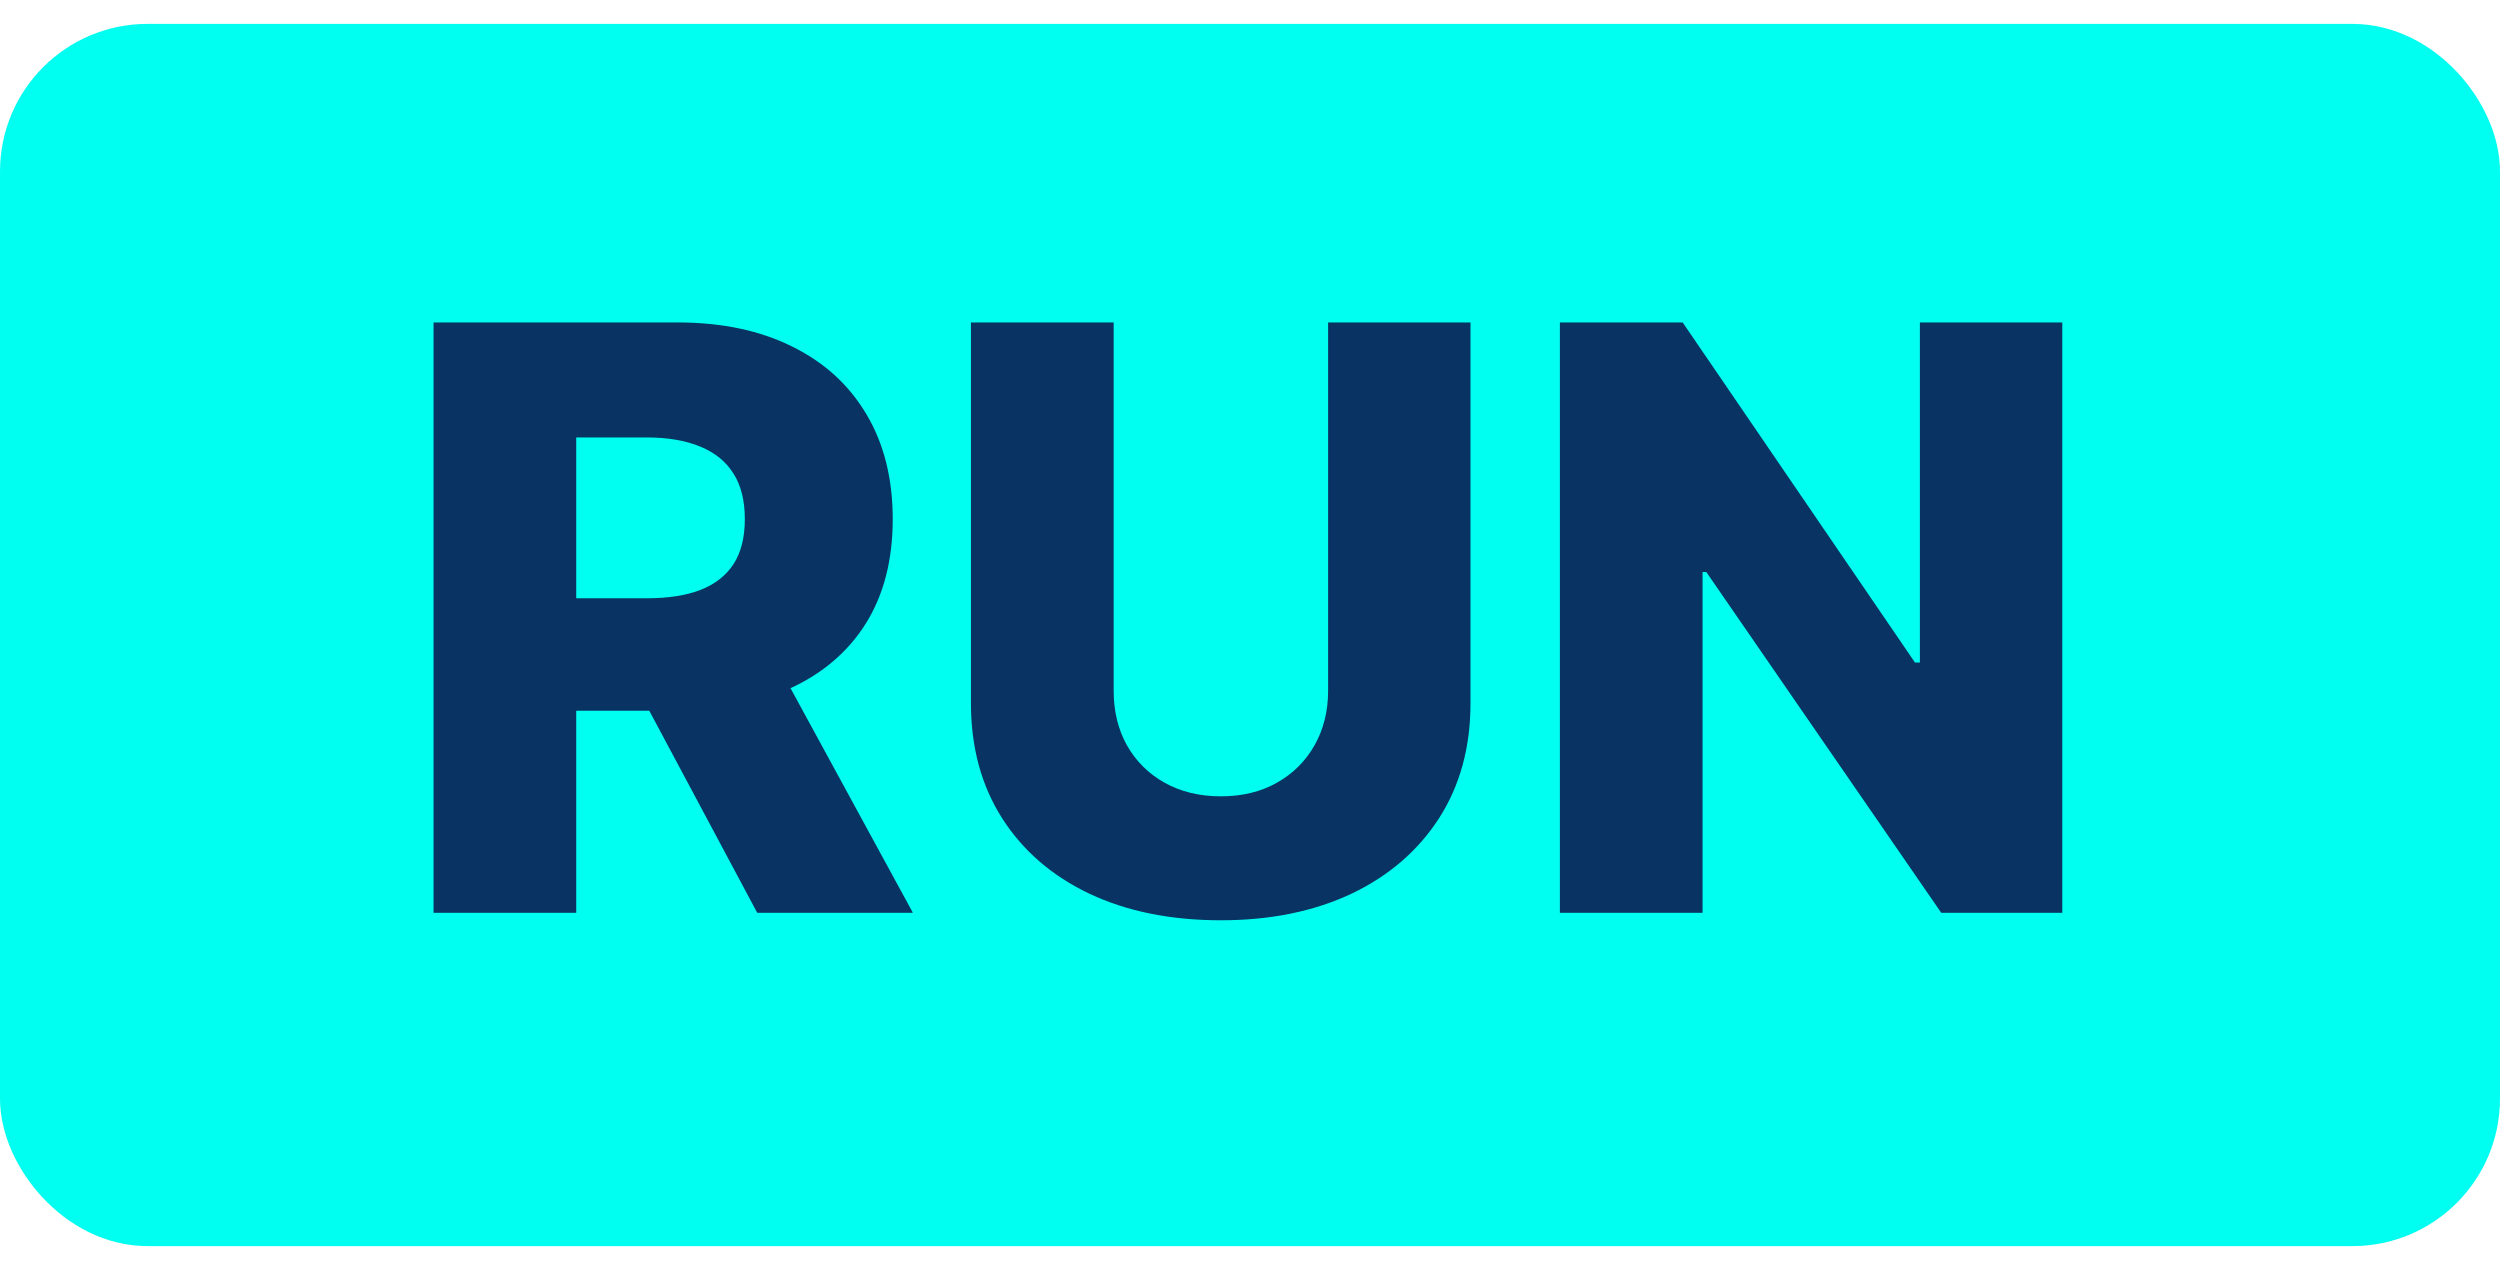 <svg width="45" height="23" viewBox="0 0 45 23" fill="none" xmlns="http://www.w3.org/2000/svg">
<rect x="0.5" y="0.93" width="44" height="21" rx="2.156" fill="#00FFF0"/>
<rect x="0.5" y="0.93" width="44" height="21" rx="2.156" stroke="#00FFF0"/>
<path d="M7.804 16.43V5.804H12.193C12.989 5.804 13.675 5.948 14.253 6.235C14.834 6.519 15.282 6.927 15.597 7.459C15.912 7.989 16.069 8.616 16.069 9.343C16.069 10.079 15.908 10.705 15.586 11.221C15.265 11.733 14.808 12.123 14.217 12.393C13.625 12.66 12.925 12.793 12.116 12.793H9.34V10.769H11.638C12.026 10.769 12.349 10.719 12.608 10.619C12.871 10.515 13.07 10.36 13.205 10.152C13.34 9.941 13.407 9.671 13.407 9.343C13.407 9.014 13.34 8.743 13.205 8.528C13.07 8.31 12.871 8.148 12.608 8.04C12.345 7.93 12.022 7.874 11.638 7.874H10.372V16.43H7.804ZM13.786 11.574L16.432 16.43H13.63L11.036 11.574H13.786ZM23.906 5.804H26.469V12.658C26.469 13.45 26.28 14.14 25.903 14.728C25.526 15.312 25 15.766 24.326 16.087C23.651 16.405 22.868 16.565 21.976 16.565C21.073 16.565 20.284 16.405 19.61 16.087C18.935 15.766 18.411 15.312 18.038 14.728C17.664 14.14 17.477 13.45 17.477 12.658V5.804H20.046V12.435C20.046 12.801 20.125 13.128 20.284 13.415C20.447 13.702 20.673 13.927 20.964 14.09C21.255 14.252 21.592 14.334 21.976 14.334C22.36 14.334 22.695 14.252 22.982 14.09C23.273 13.927 23.499 13.702 23.662 13.415C23.824 13.128 23.906 12.801 23.906 12.435V5.804ZM37.121 5.804V16.43H34.942L30.714 10.297H30.646V16.43H28.078V5.804H30.288L34.47 11.926H34.558V5.804H37.121Z" fill="#083363"/>
</svg>
